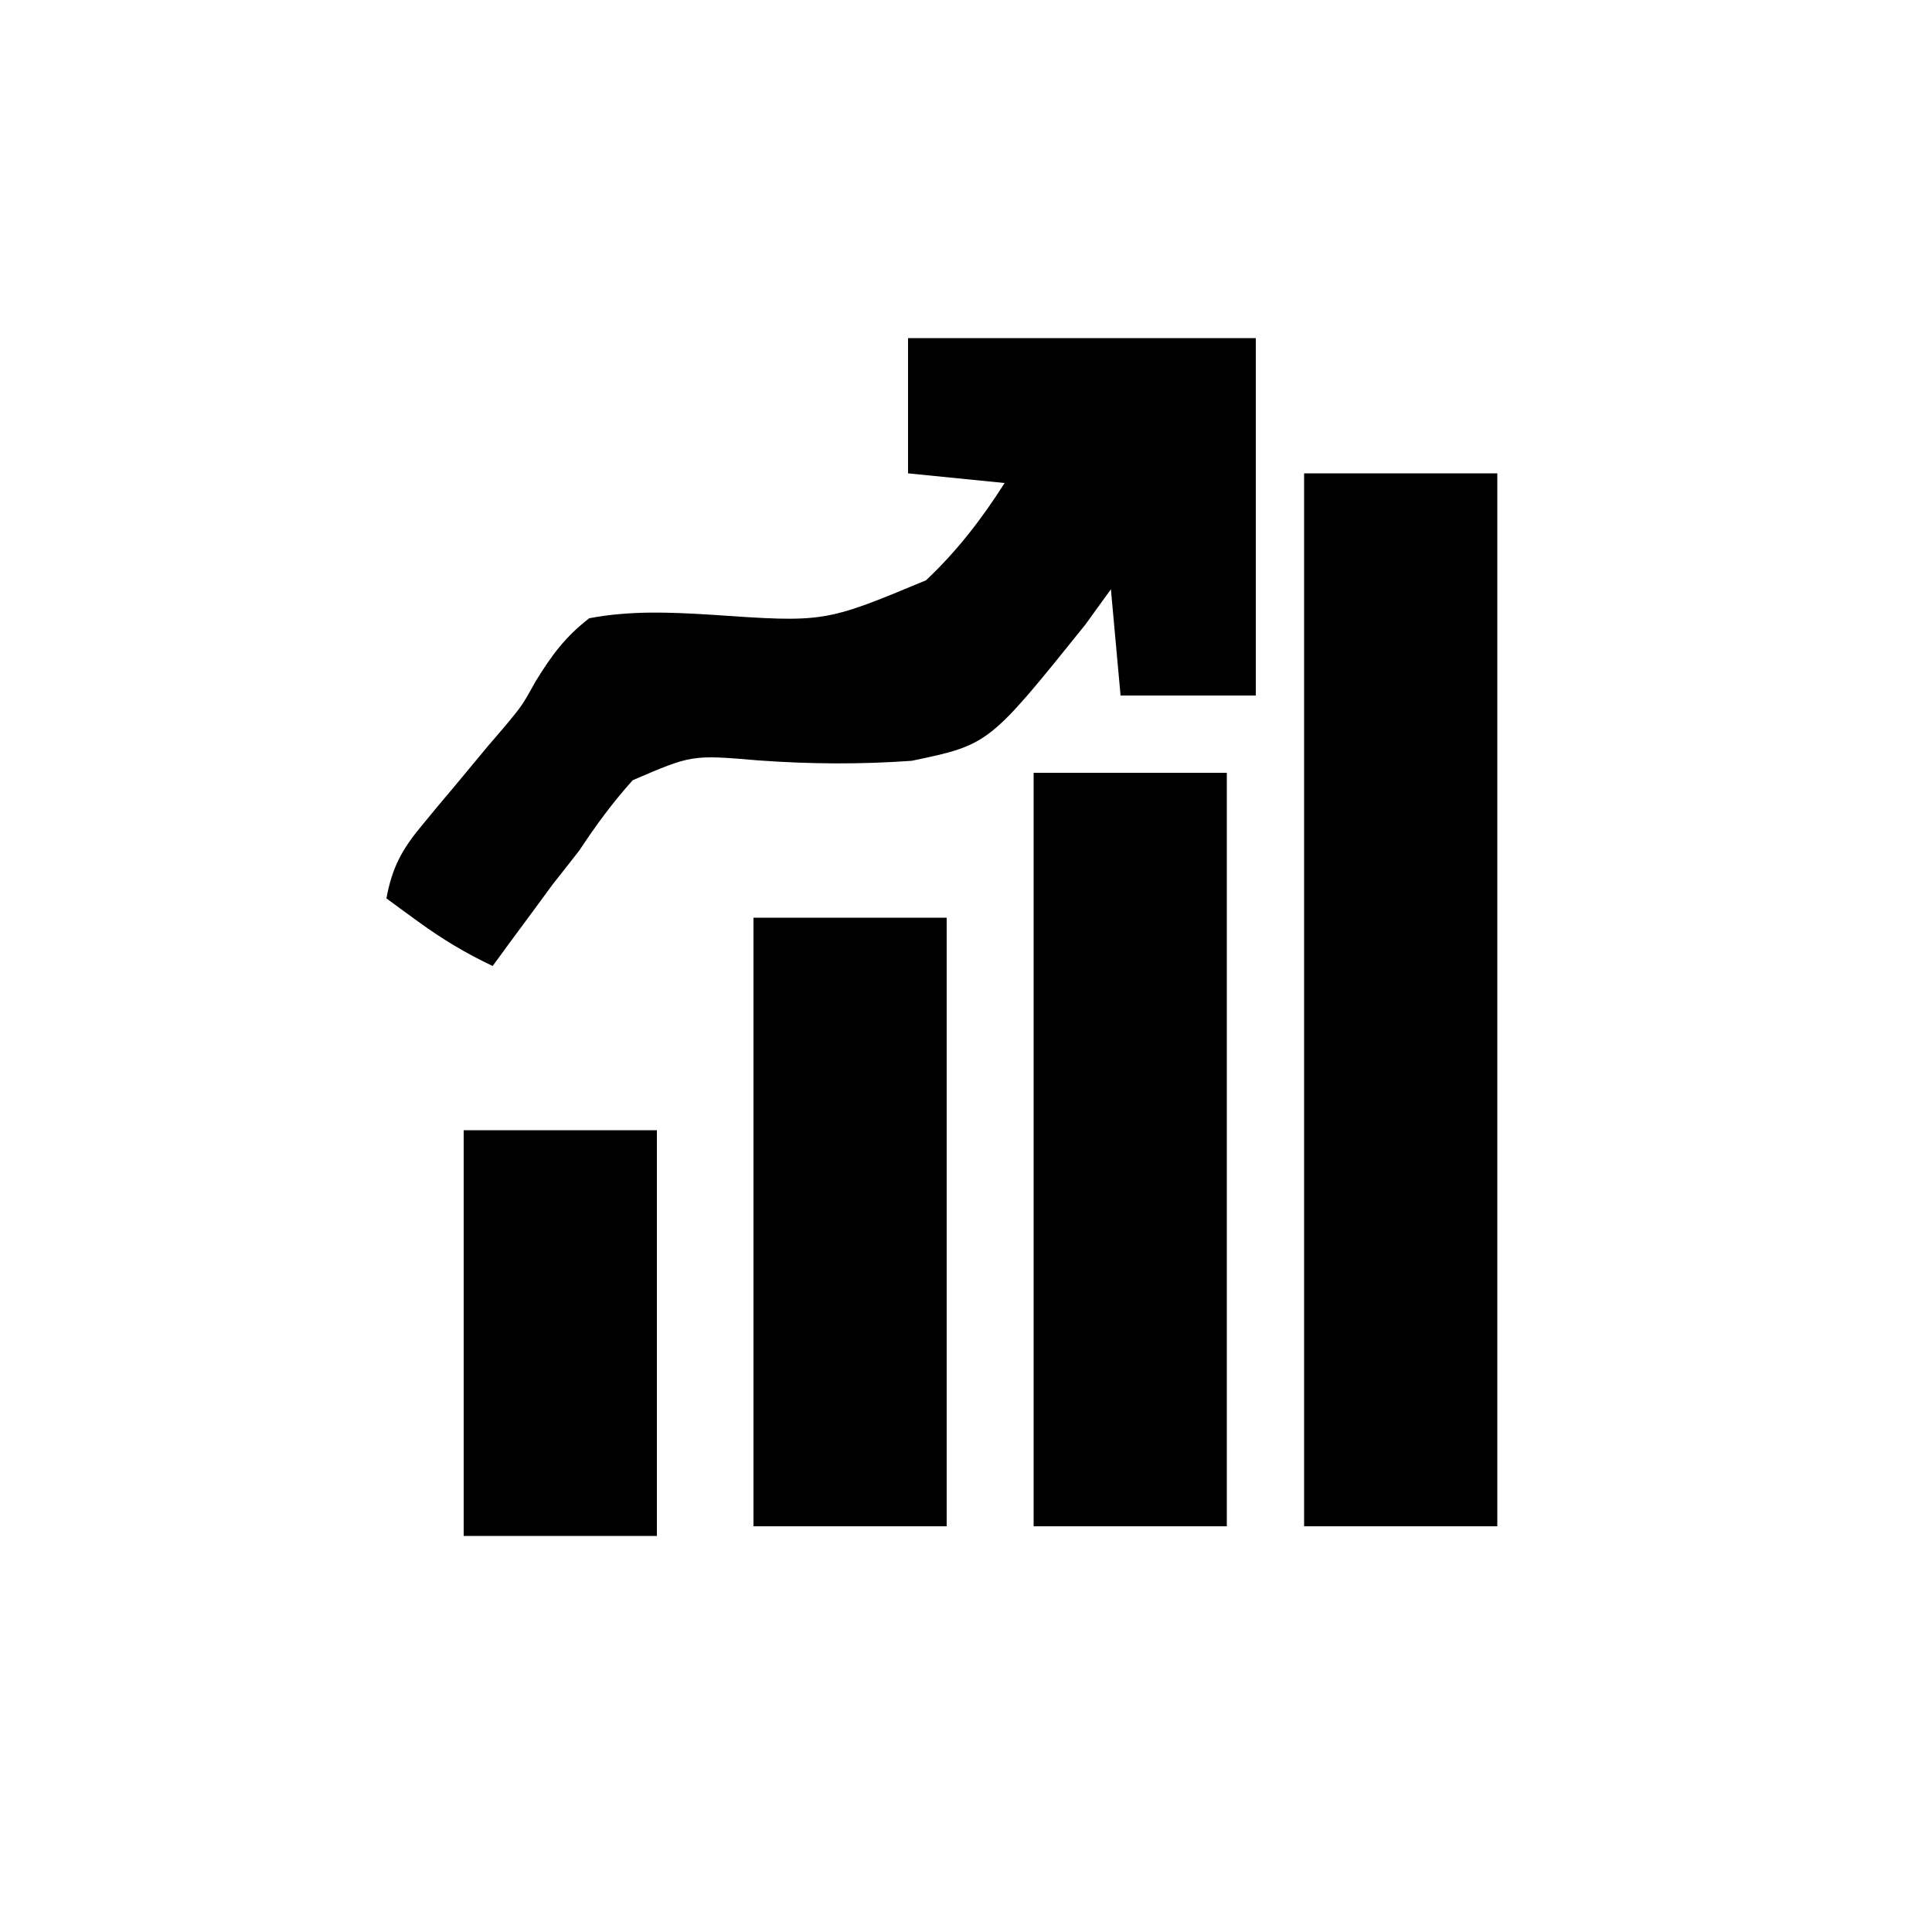 <?xml version="1.0" encoding="UTF-8"?>
<svg version="1.1" xmlns="http://www.w3.org/2000/svg" width="200" height="200">
<path d="M0 0 C6.6 0 13.2 0 20 0 C20 35.97 20 71.94 20 109 C13.4 109 6.8 109 0 109 C0 73.03 0 37.06 0 0 Z " fill="#000000" transform="translate(135,49)"/>
<path d="M0 0 C11.88 0 23.76 0 36 0 C36 12.21 36 24.42 36 37 C31.38 37 26.76 37 22 37 C21.505 31.555 21.505 31.555 21 26 C20.121 27.216 19.242 28.431 18.336 29.684 C8.365 42.086 8.365 42.086 0.379 43.758 C-4.978 44.138 -10.133 44.103 -15.489 43.717 C-22.382 43.131 -22.382 43.131 -28.503 45.769 C-30.575 48.074 -32.299 50.413 -34 53 C-34.91 54.174 -35.825 55.342 -36.75 56.504 C-37.492 57.513 -38.235 58.523 -39 59.562 C-40.145 61.111 -40.145 61.111 -41.312 62.691 C-41.869 63.453 -42.426 64.215 -43 65 C-45.791 63.679 -48.258 62.196 -50.75 60.375 C-51.67 59.706 -51.67 59.706 -52.609 59.023 C-53.068 58.686 -53.527 58.348 -54 58 C-53.401 54.791 -52.39 52.921 -50.305 50.426 C-49.477 49.423 -49.477 49.423 -48.633 48.4 C-48.053 47.711 -47.473 47.022 -46.875 46.312 C-45.746 44.955 -44.619 43.597 -43.492 42.238 C-42.908 41.558 -42.325 40.878 -41.723 40.177 C-39.932 38.018 -39.932 38.018 -38.523 35.483 C-36.863 32.801 -35.5 30.936 -33 29 C-28.751 28.199 -24.693 28.37 -20.389 28.636 C-8.641 29.448 -8.641 29.448 1.859 25.074 C5.077 22.044 7.63 18.721 10 15 C6.7 14.67 3.4 14.34 0 14 C0 9.38 0 4.76 0 0 Z " fill="#000000" transform="translate(94,35)"/>
<path d="M0 0 C6.6 0 13.2 0 20 0 C20 25.74 20 51.48 20 78 C13.4 78 6.8 78 0 78 C0 52.26 0 26.52 0 0 Z " fill="#000000" transform="translate(107,80)"/>
<path d="M0 0 C6.6 0 13.2 0 20 0 C20 20.79 20 41.58 20 63 C13.4 63 6.8 63 0 63 C0 42.21 0 21.42 0 0 Z " fill="#000000" transform="translate(78,95)"/>
<path d="M0 0 C6.6 0 13.2 0 20 0 C20 13.86 20 27.72 20 42 C13.4 42 6.8 42 0 42 C0 28.14 0 14.28 0 0 Z " fill="#000000" transform="translate(48,117)"/>
</svg>
